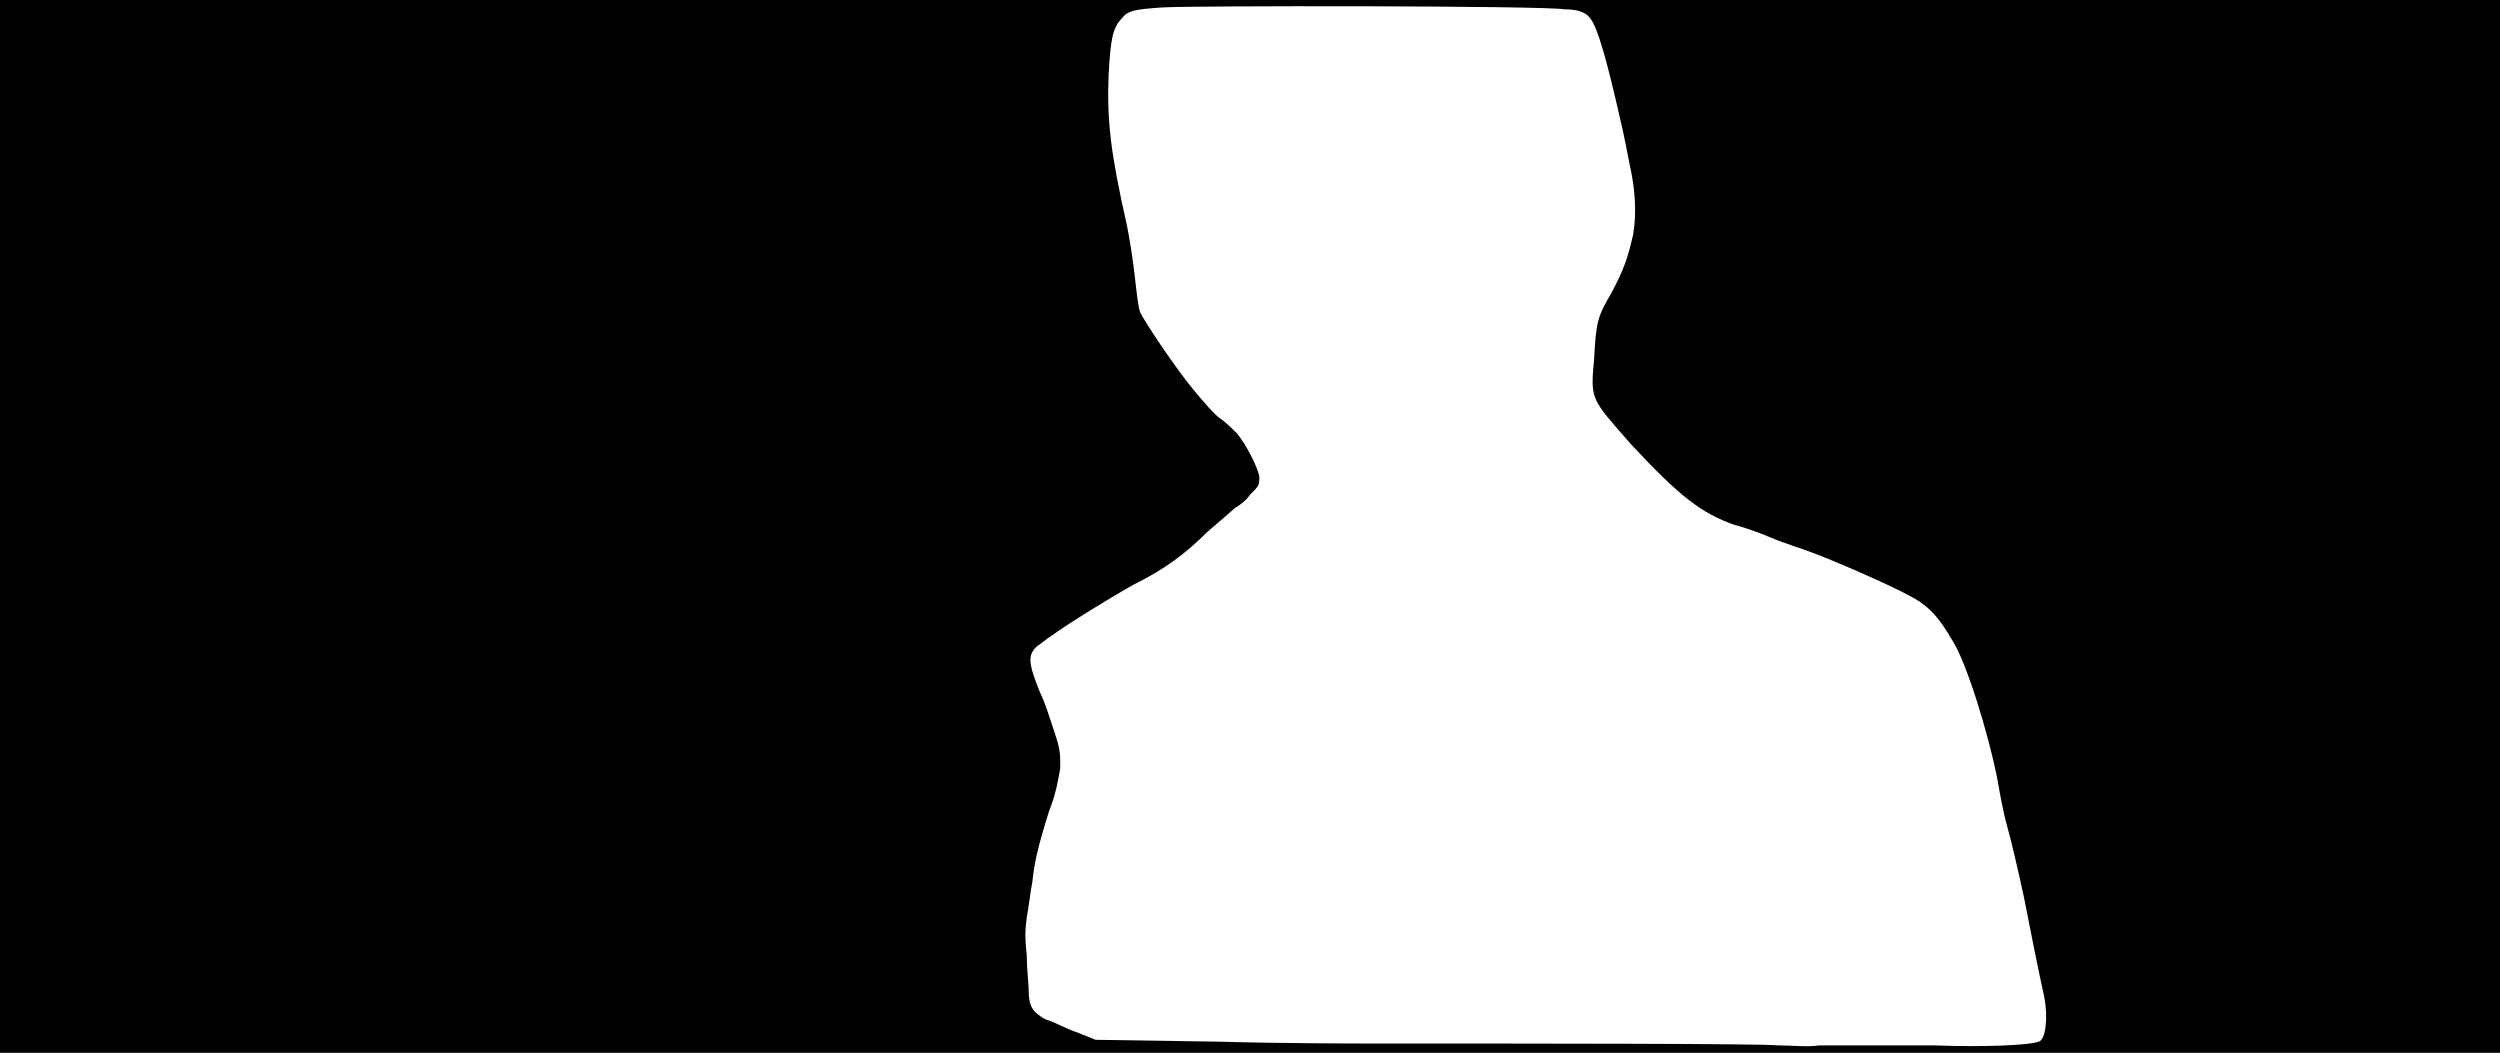 <svg xmlns="http://www.w3.org/2000/svg" width="1344" height="566"><path d="M0 283V0h1344v566H0V283m1000 279h40c25 1 51 0 56-2 4-1 5-14 3-24-1-5-2-8-11-54-3-14-7-31-9-38s-4-18-5-24c-5-26-17-64-24-75-8-14-14-20-24-25-11-6-41-19-52-23-5-2-15-5-22-8s-16-6-20-7c-17-6-29-15-55-43-22-25-22-24-20-46 1-20 2-23 9-35 7-13 9-19 12-32 2-12 1-25-2-38-1-5-3-16-5-24-7-31-12-49-16-54-2-3-6-5-14-5-11-2-202-2-216-1-16 1-19 2-22 6-5 5-6 12-7 30-1 25 1 42 10 82 1 5 3 17 4 26s2 18 3 20c3 6 19 30 29 42 5 6 11 13 14 15s7 6 9 8c5 6 11 18 12 23 0 5 0 5-5 10-2 3-6 6-8 7-1 1-8 7-15 13-12 12-23 20-39 28-11 6-37 22-45 28-2 1-5 4-7 5-6 5-5 10 1 25 3 6 6 16 8 22 3 9 3 11 3 19-1 5-2 13-6 23-6 19-8 28-9 38-1 5-2 14-3 19-1 8-1 11 0 21 0 7 1 15 1 18 0 9 2 12 9 16 4 1 11 5 17 7l10 4 66 1c36 1 74 1 85 1 81 0 207 0 216 1 7 0 16 1 22 0h22z"/></svg>